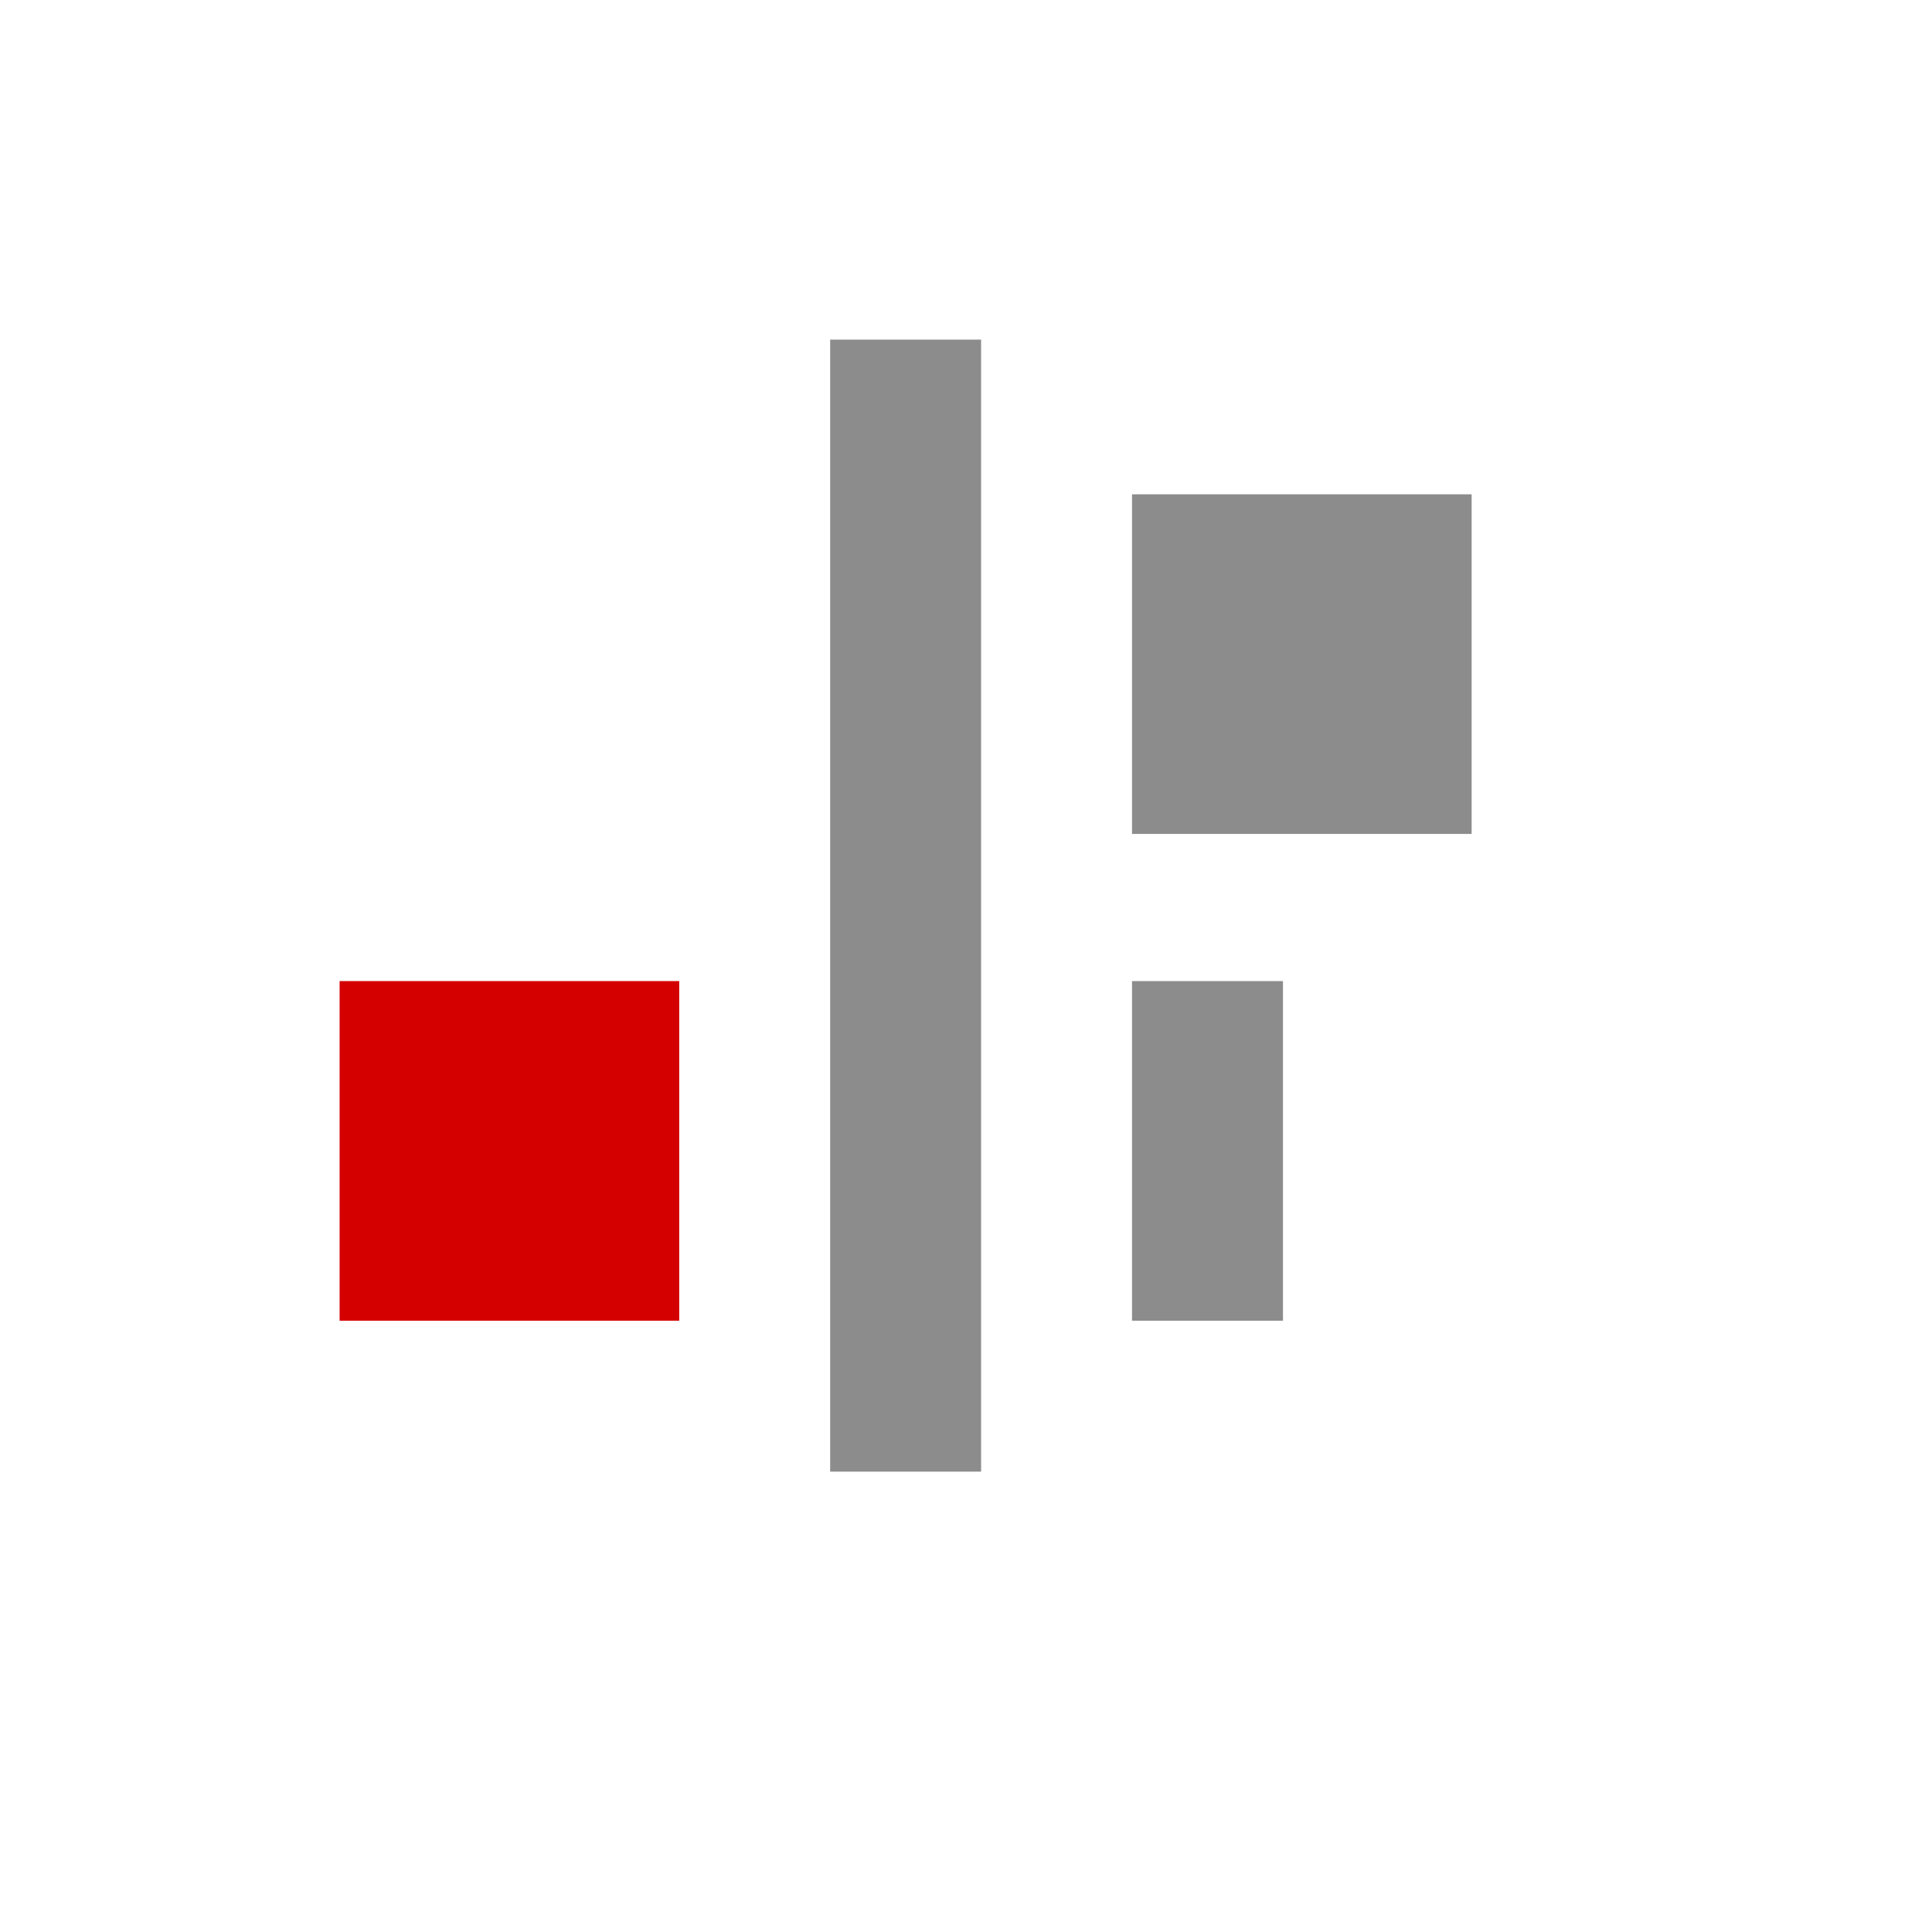 <?xml version="1.0" encoding="UTF-8" standalone="no"?>
<!-- Created using Karbon, part of Calligra: http://www.calligra.org/karbon -->

<svg
   xmlns:dc="http://purl.org/dc/elements/1.1/"
   xmlns:cc="http://creativecommons.org/ns#"
   xmlns:rdf="http://www.w3.org/1999/02/22-rdf-syntax-ns#"
   xmlns:svg="http://www.w3.org/2000/svg"
   xmlns="http://www.w3.org/2000/svg"
   xmlns:sodipodi="http://sodipodi.sourceforge.net/DTD/sodipodi-0.dtd"
   xmlns:inkscape="http://www.inkscape.org/namespaces/inkscape"
   width="38.4pt"
   height="38.4pt"
   id="svg2"
   version="1.1"
   inkscape:version="0.48.5 r10040"
   sodipodi:docname="align-horizontal-left-out.svg">
  <sodipodi:namedview
     pagecolor="#ffffff"
     bordercolor="#666666"
     borderopacity="1"
     objecttolerance="10"
     gridtolerance="10"
     guidetolerance="10"
     inkscape:pageopacity="0"
     inkscape:pageshadow="2"
     inkscape:window-width="1280"
     inkscape:window-height="662"
     id="namedview12"
     showgrid="false"
     inkscape:zoom="9.8333329"
     inkscape:cx="1.7300903"
     inkscape:cy="28.735353"
     inkscape:window-x="-2"
     inkscape:window-y="-3"
     inkscape:window-maximized="1"
     inkscape:current-layer="svg2">
    <sodipodi:guide
       position="9.5367432e-07,48"
       orientation="48,0"
       id="guide4072" />
    <sodipodi:guide
       position="9.5367432e-07,1.9073486e-06"
       orientation="0,48"
       id="guide4074" />
    <sodipodi:guide
       position="48,1.9073486e-06"
       orientation="-48,0"
       id="guide4076" />
    <sodipodi:guide
       position="48,48"
       orientation="0,-48"
       id="guide4078" />
    <sodipodi:guide
       position="9,39"
       orientation="30,0"
       id="guide4080" />
    <sodipodi:guide
       position="9,9"
       orientation="0,30"
       id="guide4082" />
    <sodipodi:guide
       position="39,9"
       orientation="-30,0"
       id="guide4084" />
    <sodipodi:guide
       position="39,39"
       orientation="0,-30"
       id="guide4086" />
    <sodipodi:guide
       position="13,35"
       orientation="22,0"
       id="guide4095" />
    <sodipodi:guide
       position="35,13"
       orientation="-22,0"
       id="guide4099" />
  </sodipodi:namedview>
  <defs
     id="defs4" />
  <rect
     style="fill:#8c8c8c;fill-rule:evenodd;fill-opacity:1"
     y="9"
     x="22"
     height="30"
     width="4"
     id="rect3288" />
  <rect
     style="fill:#8c8c8c;fill-rule:evenodd;fill-opacity:1"
     y="-34"
     x="-35"
     height="4"
     width="9"
     transform="matrix(0,-1,-1,0,0,0)"
     id="rect3320" />
  <rect
     style="fill:#8c8c8c;fill-rule:evenodd;fill-opacity:1"
     y="-39"
     x="-22.1"
     height="9"
     width="9"
     transform="matrix(0,-1,-1,0,0,0)"
     id="rect33201" />
  <rect
     style="fill:#d40000;fill-opacity:1;fill-rule:evenodd"
     y="-18"
     x="-35"
     height="9"
     width="9"
     transform="matrix(0,-1,-1,0,0,0)"
     id="rect33201-1" />
</svg>
